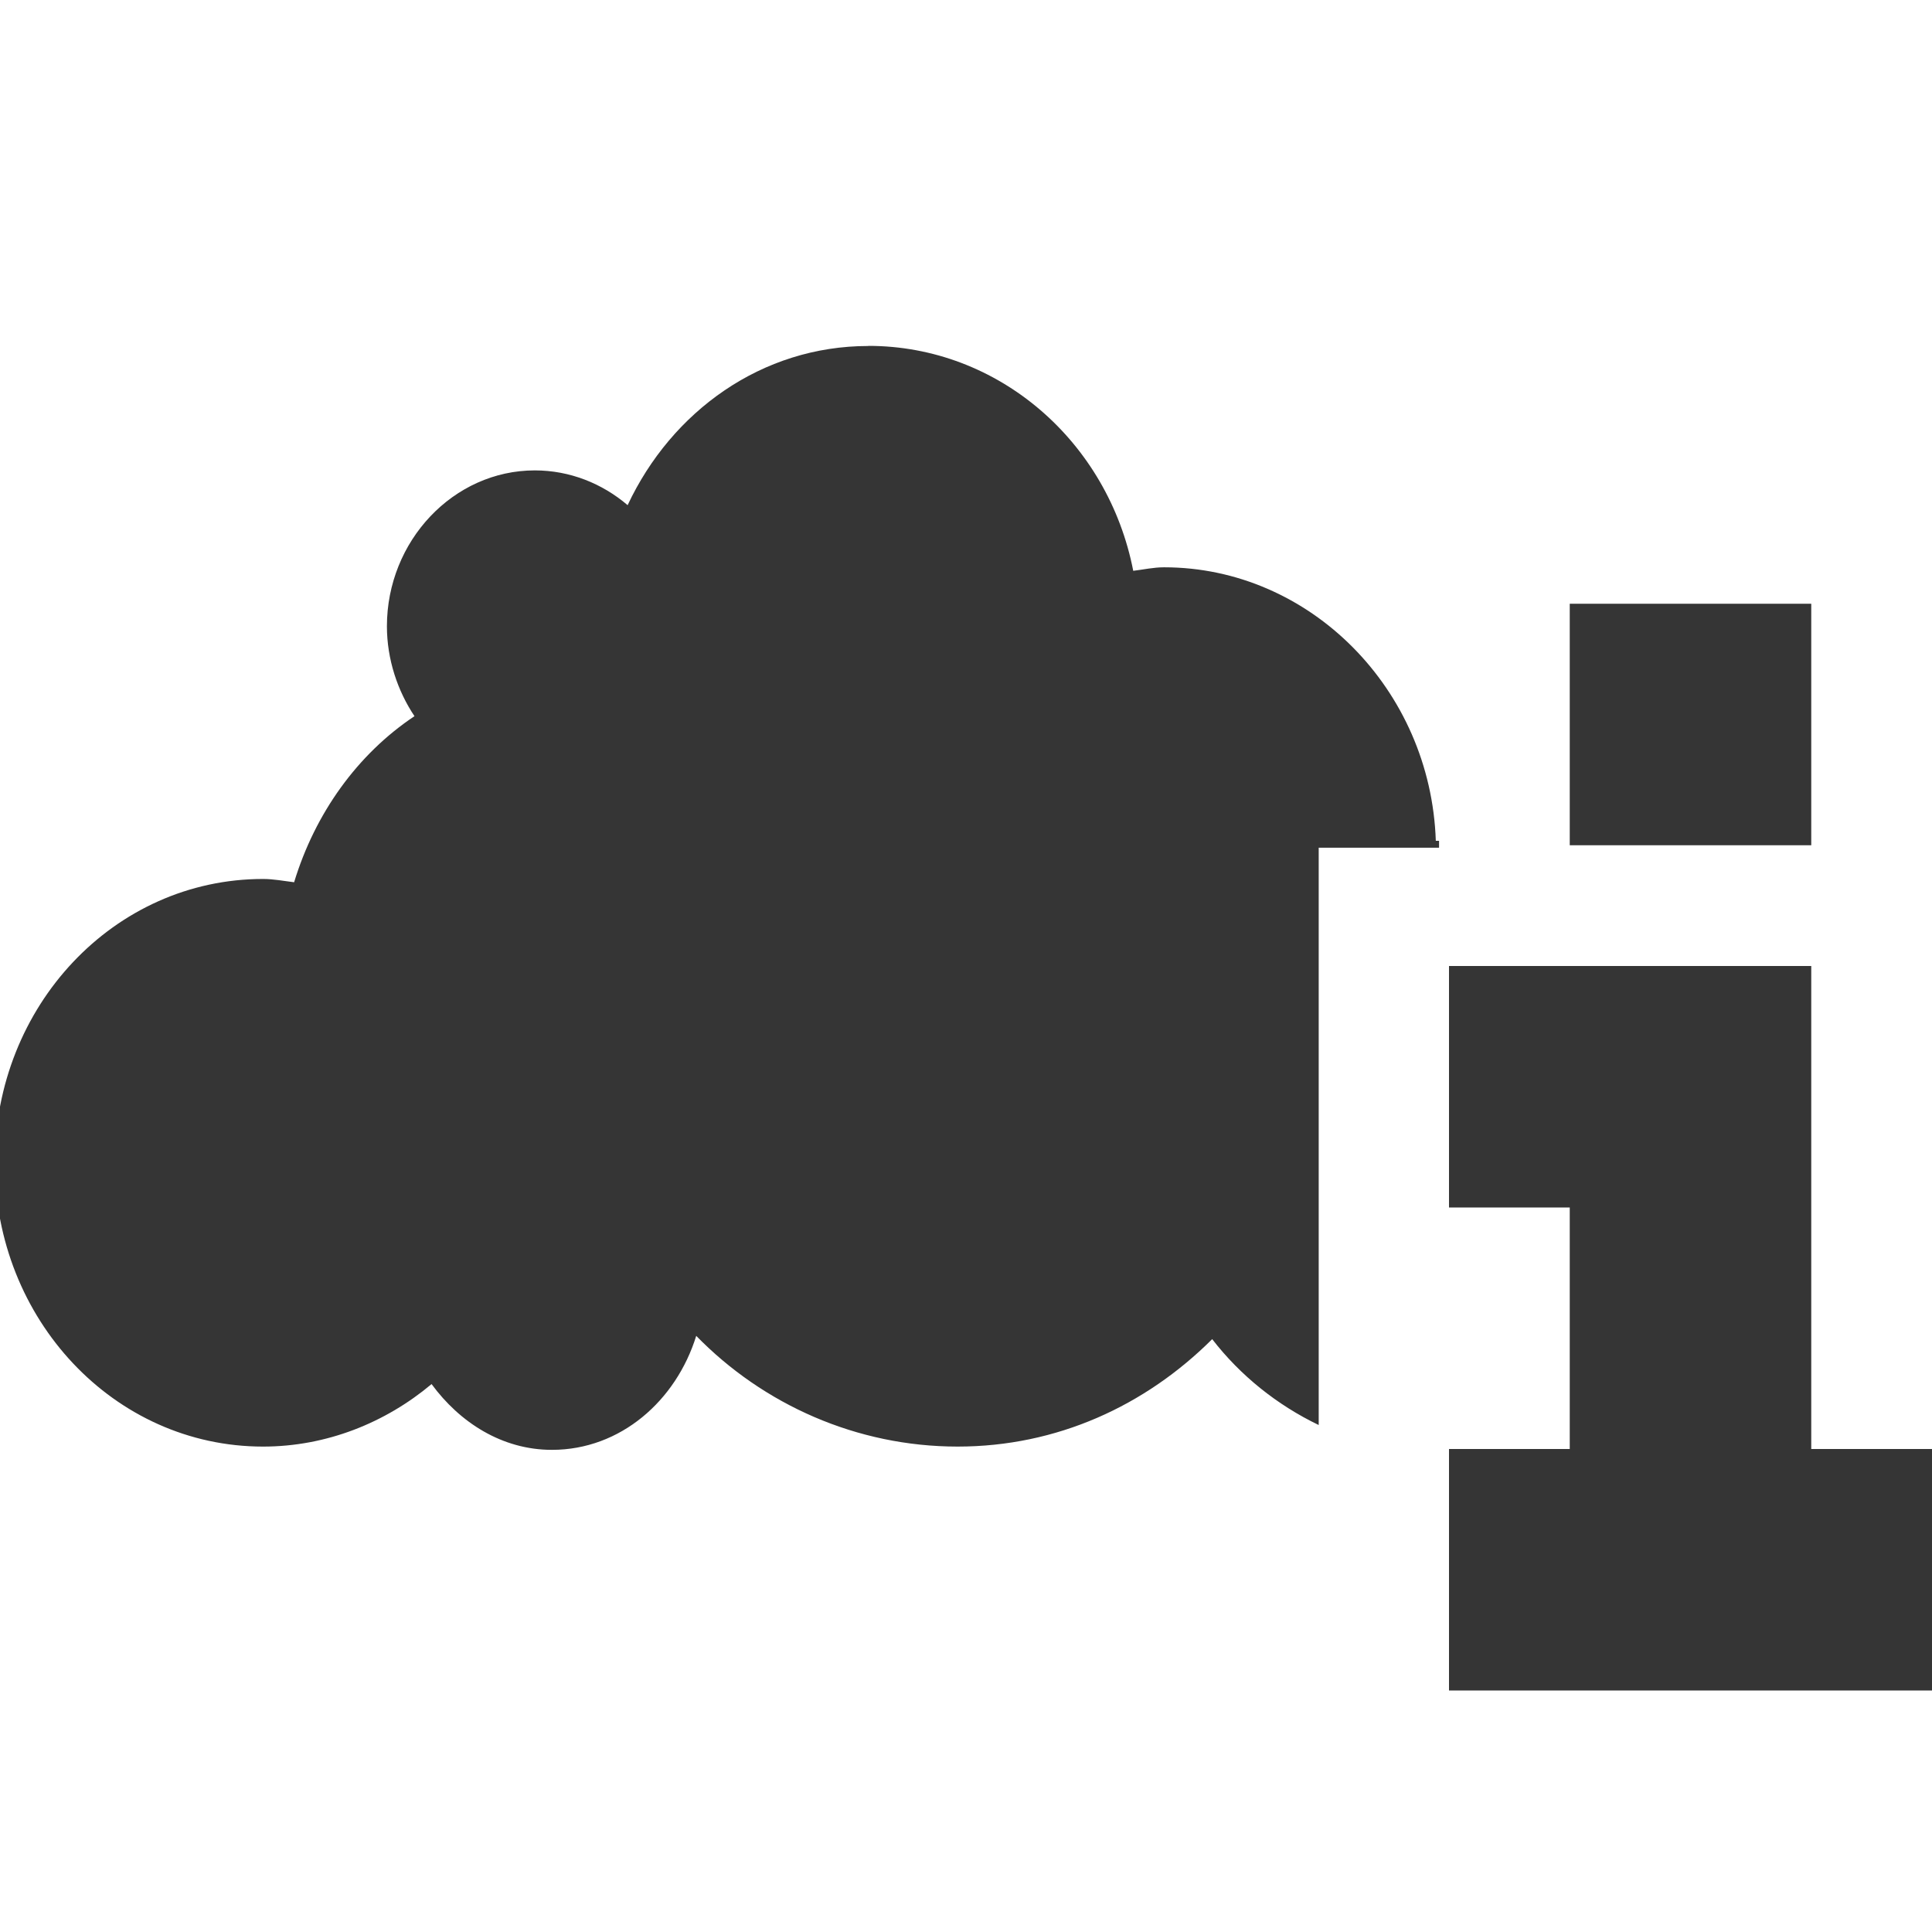 <svg viewBox="0 0 16 16" xmlns="http://www.w3.org/2000/svg">
 <path style="fill:#353535;fill-opacity:1;stroke:none" d="m 13 5 0 2 2 0 0 -2 z m -1 3 l 0 2 l 1 0 0 2 -1 0 0 2 4 0 0 -2 -1 0 0 -4 z"/>
 <g style="fill:#353535;fill-opacity:1;stroke:none" transform="matrix(0.06 0 0 0.063 -12.88 0.203)">
  <path transform="matrix(16.612 0 0 15.923 213.95 -3.232)" d="m 7.258 2.857 c -0.884 0 -1.634 0.538 -2 1.314 c -0.21 -0.178 -0.479 -0.287 -0.771 -0.287 c -0.676 0 -1.229 0.582 -1.229 1.287 0 0.273 0.089 0.534 0.229 0.742 -0.474 0.314 -0.826 0.802 -1 1.371 c -0.084 -0.01 -0.171 -0.027 -0.258 -0.027 -1.238 0 -2.229 1.049 -2.229 2.342 c 0 1.292 0.99 2.344 2.229 2.344 0.527 0 1.017 -0.197 1.4 -0.516 0.234 0.317 0.586 0.543 1 0.543 0.57 0 1.032 -0.406 1.199 -0.941 0.557 0.567 1.333 0.914 2.172 0.914 0.825 0 1.56 -0.337 2.115 -0.887 c 0.235 0.302 0.54 0.544 0.885 0.709 0 -1.589 0 -3.177 0 -4.766 l 1 0 0 -0.057 -0.027 0 c -0.042 -1.252 -1.047 -2.258 -2.258 -2.258 c -0.088 0 -0.172 0.019 -0.256 0.029 c -0.209 -1.066 -1.118 -1.857 -2.201 -1.857 z"/>
 </g>
</svg>
